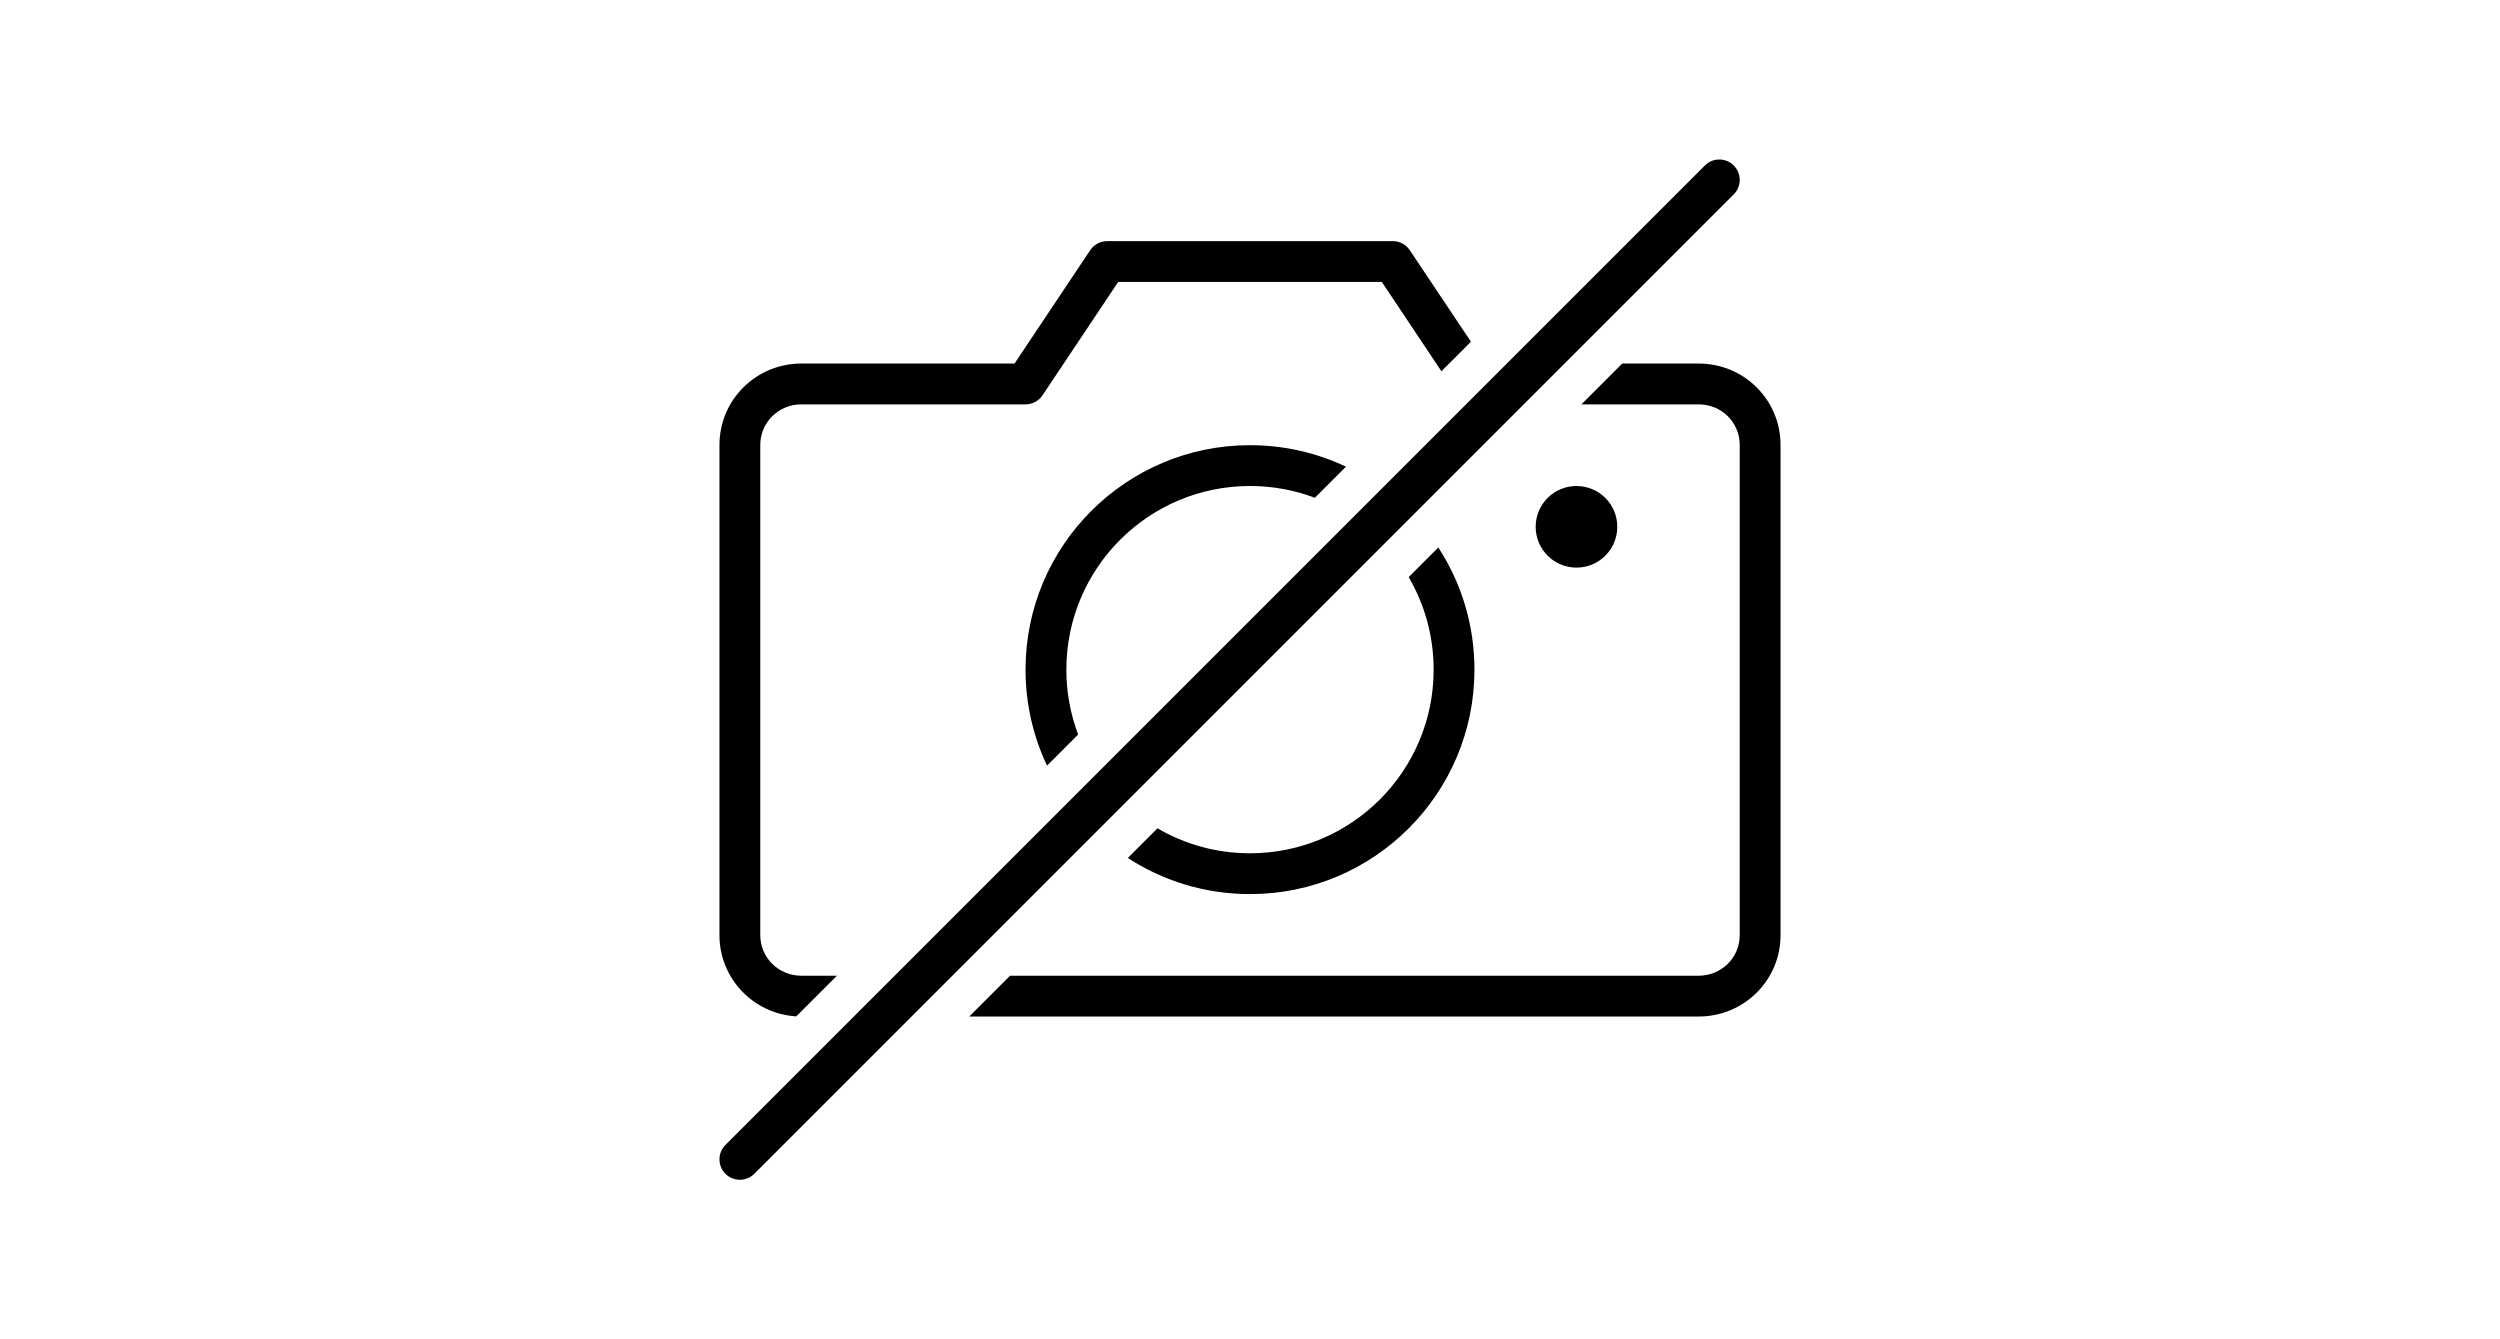 <?xml version="1.0" encoding="UTF-8" standalone="no"?><!-- Generator: Gravit.io --><svg xmlns="http://www.w3.org/2000/svg" xmlns:xlink="http://www.w3.org/1999/xlink" style="isolation:isolate" viewBox="0 0 280 150" width="280pt" height="150pt"><defs><clipPath id="_clipPath_85ZgKRSY7GH18QHeWoeQgbLwv4W1tOr9"><rect width="280" height="150"/></clipPath></defs><g clip-path="url(#_clipPath_85ZgKRSY7GH18QHeWoeQgbLwv4W1tOr9)"><g><g><g><path d=" M 89.184 113.834 C 84.382 113.543 80.58 109.601 80.58 104.742 L 80.58 49.829 C 80.58 44.793 84.676 40.719 89.729 40.719 L 113.627 40.719 L 122.101 28.025 C 122.525 27.389 123.238 27.007 124.002 27.007 L 155.998 27.007 C 156.762 27.007 157.475 27.389 157.899 28.025 L 164.746 38.273 L 161.44 41.579 L 154.764 31.578 L 125.236 31.578 L 116.762 44.272 C 116.338 44.908 115.625 45.29 114.861 45.29 L 89.729 45.29 C 87.195 45.29 85.151 47.323 85.151 49.829 L 85.151 104.742 C 85.151 107.256 87.199 109.281 89.756 109.281 L 93.738 109.281 L 89.184 113.834 Z  M 108.559 113.852 L 190.244 113.852 C 195.327 113.852 199.42 109.786 199.42 104.742 L 199.42 49.829 C 199.42 44.78 195.327 40.719 190.271 40.719 L 181.691 40.719 L 177.121 45.29 L 190.271 45.29 C 192.811 45.29 194.849 47.313 194.849 49.829 L 194.849 104.742 C 194.849 107.255 192.81 109.281 190.244 109.281 L 113.13 109.281 L 108.559 113.852 Z  M 161.093 61.318 C 163.652 65.255 165.139 69.954 165.139 75 C 165.139 88.884 153.884 100.139 140 100.139 C 134.954 100.139 130.255 98.652 126.318 96.093 L 129.639 92.772 C 132.681 94.55 136.222 95.568 140 95.568 C 151.36 95.568 160.568 86.36 160.568 75 C 160.568 71.222 159.55 67.681 157.772 64.639 L 161.093 61.318 Z  M 150.75 52.269 C 147.491 50.725 143.846 49.861 140 49.861 C 126.116 49.861 114.861 61.116 114.861 75 C 114.861 78.846 115.725 82.491 117.269 85.75 L 120.752 82.267 C 119.899 80.007 119.432 77.558 119.432 75 C 119.432 63.64 128.64 54.432 140 54.432 C 142.558 54.432 145.007 54.899 147.267 55.752 L 150.75 52.269 Z  M 176.566 63.573 C 179.091 63.573 181.137 61.527 181.137 59.002 C 181.137 56.478 179.091 54.432 176.566 54.432 C 174.042 54.432 171.995 56.478 171.995 59.002 C 171.995 61.527 174.042 63.573 176.566 63.573 Z  M 190.948 18.535 L 81.249 128.233 C 80.357 129.126 80.357 130.573 81.249 131.465 C 82.142 132.358 83.589 132.358 84.481 131.465 L 194.18 21.767 C 195.072 20.874 195.072 19.427 194.18 18.535 C 193.287 17.642 191.84 17.642 190.948 18.535 Z " fill-rule="evenodd" fill="rgb(0,0,0)"/></g></g></g></g></svg>
